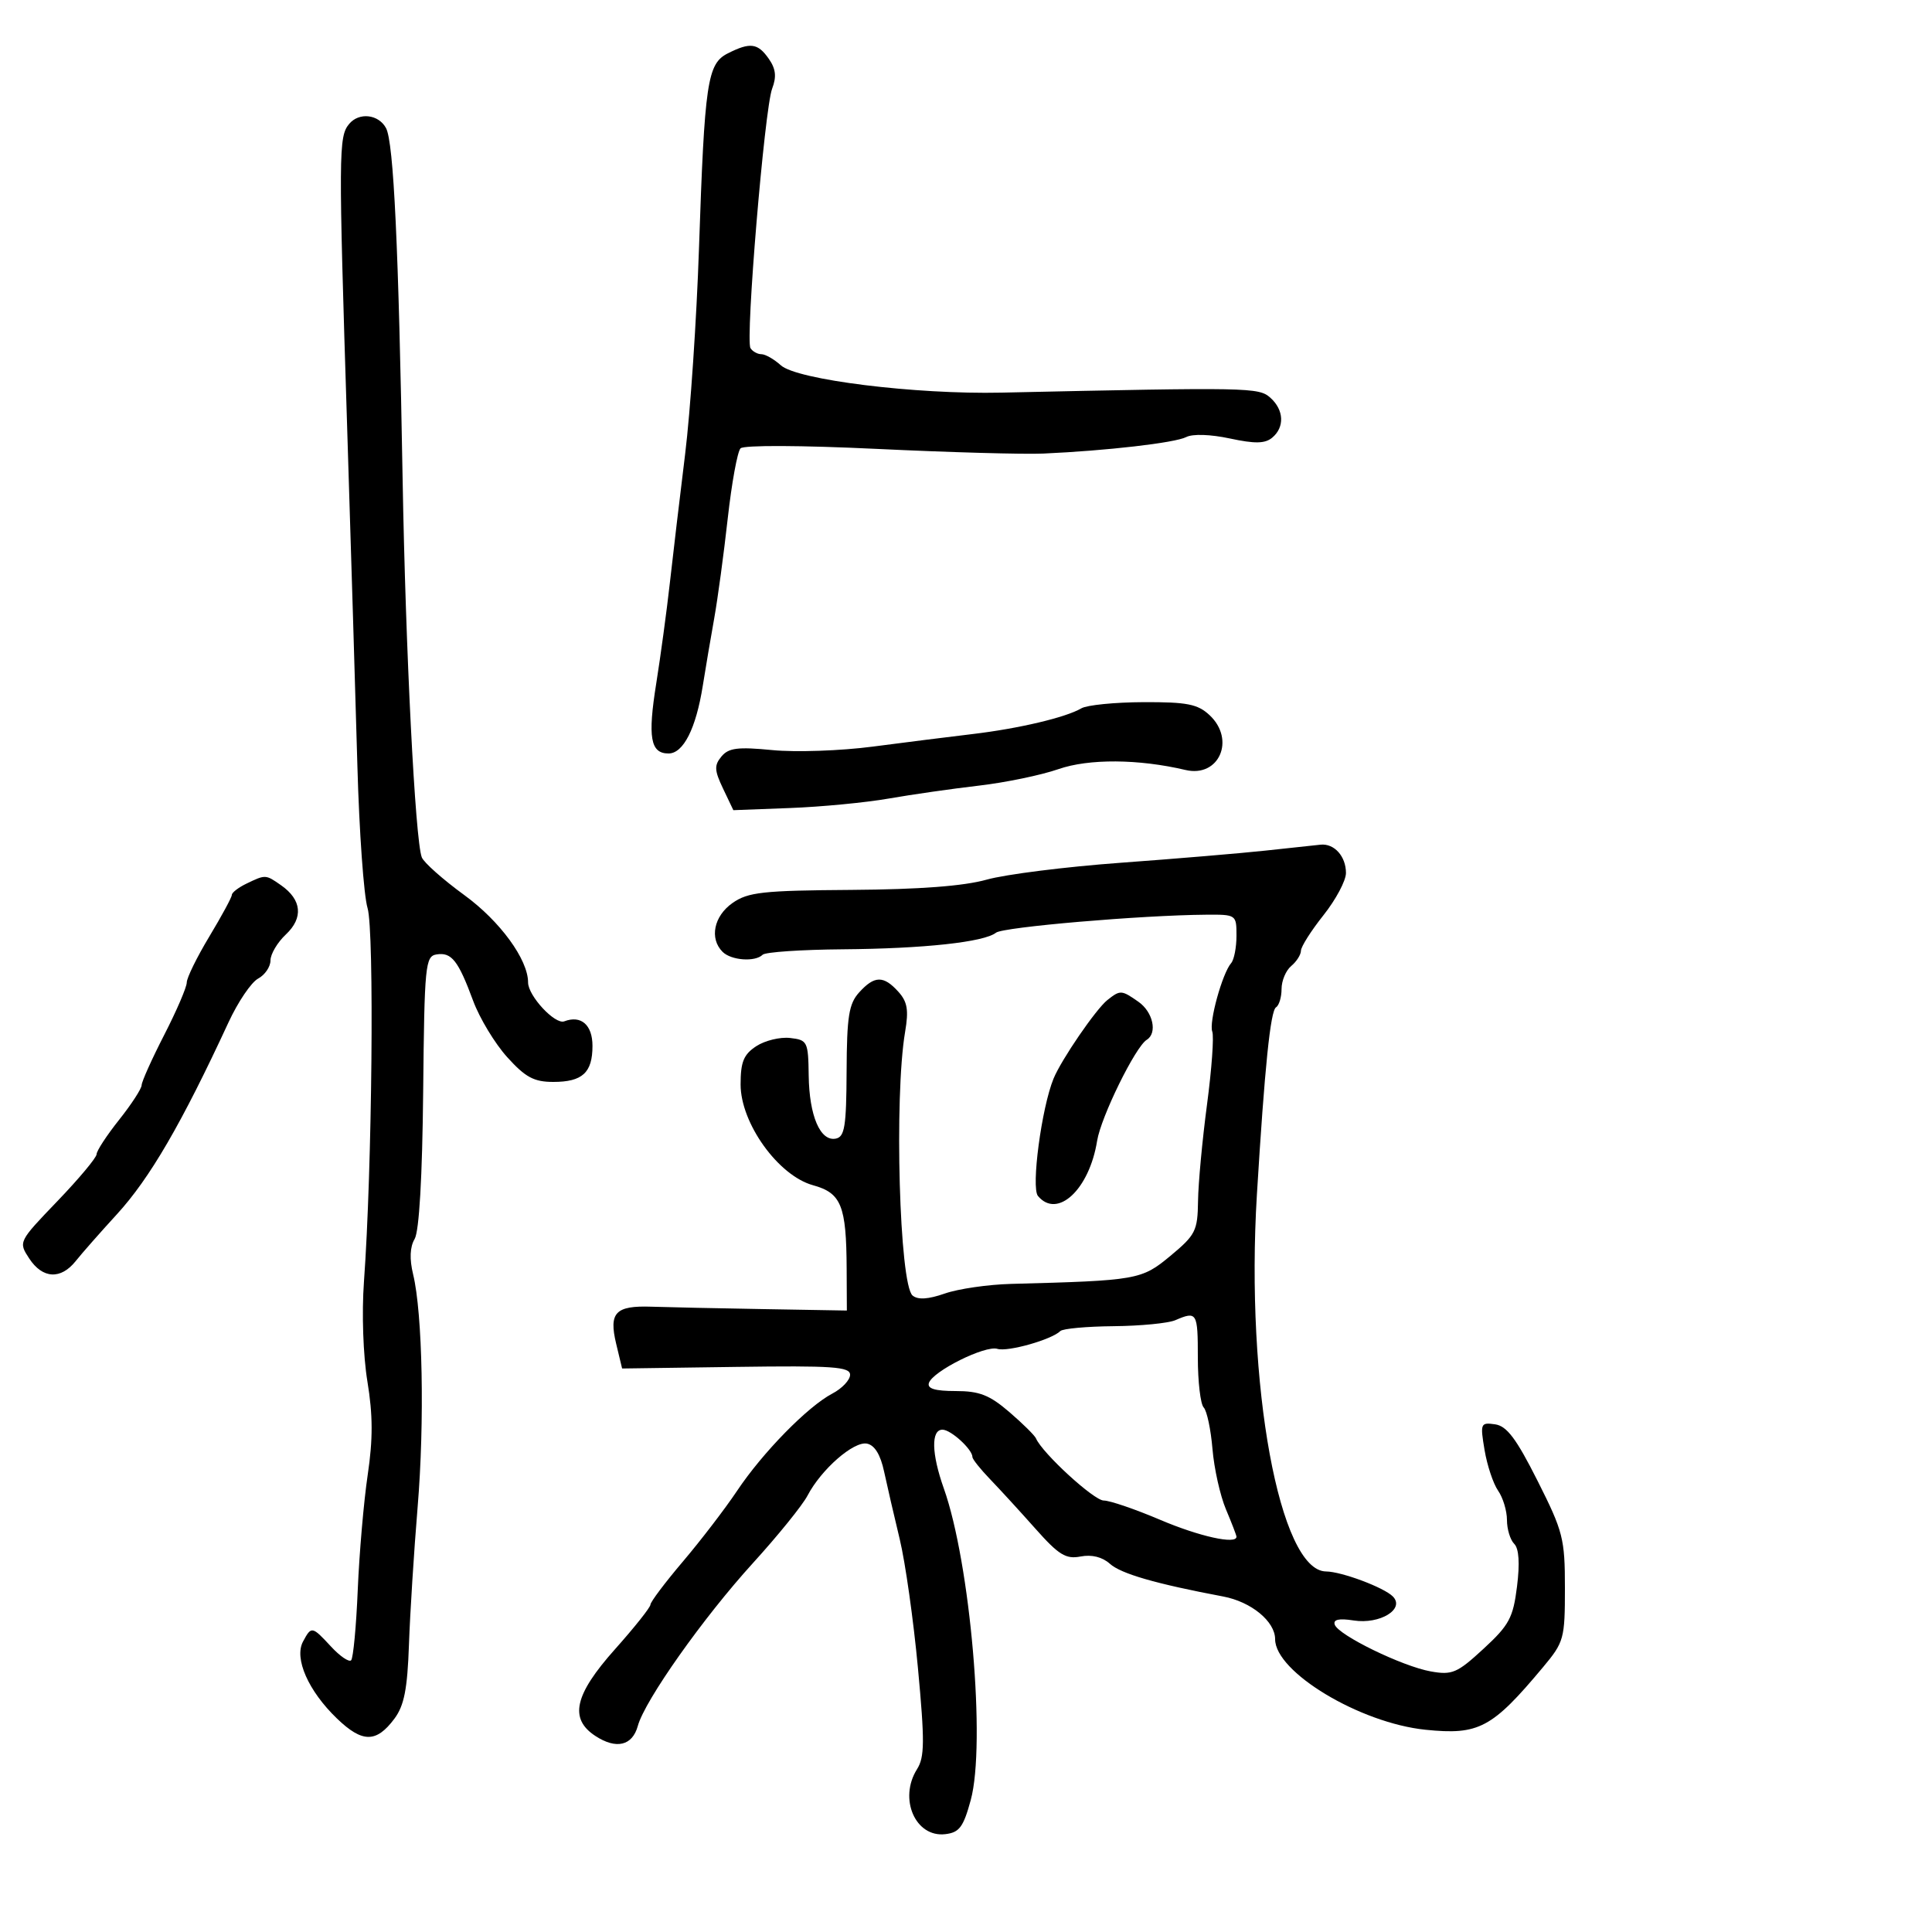 <svg xmlns="http://www.w3.org/2000/svg" width="300" height="300" viewBox="0 0 300 300" version="1.1">
	<path d="M 113.009 8.290 C 109.829 9.899, 109.410 12.735, 108.537 38.599 C 108.168 49.545, 107.201 63.900, 106.388 70.500 C 105.576 77.100, 104.508 86.100, 104.016 90.500 C 103.523 94.900, 102.572 101.927, 101.902 106.116 C 100.558 114.512, 100.994 117, 103.808 117 C 106.112 117, 108.068 113.138, 109.125 106.500 C 109.563 103.750, 110.364 99.025, 110.906 96 C 111.447 92.975, 112.391 86, 113.003 80.500 C 113.616 75, 114.510 70.103, 114.991 69.618 C 115.495 69.108, 124.447 69.146, 136.182 69.706 C 147.357 70.240, 158.975 70.566, 162 70.430 C 171.832 69.990, 182.461 68.763, 184.189 67.869 C 185.189 67.351, 187.958 67.441, 190.977 68.088 C 194.859 68.921, 196.425 68.892, 197.538 67.969 C 199.507 66.335, 199.382 63.650, 197.250 61.751 C 195.456 60.154, 193.983 60.126, 155.500 60.968 C 142.120 61.261, 123.743 58.982, 121.243 56.720 C 120.198 55.774, 118.842 55, 118.230 55 C 117.619 55, 116.855 54.575, 116.534 54.056 C 115.723 52.744, 118.718 16.871, 119.898 13.769 C 120.606 11.905, 120.469 10.687, 119.372 9.121 C 117.665 6.683, 116.488 6.530, 113.009 8.290 M 54.211 19.250 C 52.570 21.234, 52.555 23.495, 53.910 66.500 C 54.499 85.200, 55.214 108.825, 55.498 119 C 55.782 129.175, 56.491 139.075, 57.073 141 C 58.140 144.533, 57.785 181.551, 56.516 199 C 56.160 203.901, 56.387 210.474, 57.052 214.524 C 57.909 219.741, 57.920 223.470, 57.096 229.024 C 56.485 233.136, 55.791 241.161, 55.552 246.857 C 55.314 252.554, 54.851 257.482, 54.524 257.809 C 54.197 258.136, 52.802 257.188, 51.424 255.702 C 48.440 252.483, 48.355 252.468, 47.048 254.910 C 45.650 257.523, 47.877 262.569, 52.316 266.844 C 56.262 270.643, 58.428 270.653, 61.240 266.883 C 62.759 264.846, 63.261 262.295, 63.502 255.383 C 63.673 250.497, 64.280 240.875, 64.850 234 C 65.946 220.790, 65.620 203.928, 64.150 197.884 C 63.569 195.493, 63.649 193.629, 64.385 192.384 C 65.090 191.193, 65.577 182.772, 65.710 169.500 C 65.906 149.815, 66.037 148.481, 67.797 148.202 C 70.119 147.833, 71.156 149.150, 73.469 155.404 C 74.467 158.101, 76.846 162.038, 78.758 164.154 C 81.592 167.290, 82.912 168, 85.916 168 C 90.439 168, 92 166.565, 92 162.407 C 92 159.140, 90.224 157.593, 87.620 158.592 C 86.192 159.140, 82 154.635, 82 152.553 C 82 148.996, 77.643 143.027, 72.099 138.990 C 68.776 136.570, 65.802 133.928, 65.492 133.119 C 64.472 130.460, 62.977 100.975, 62.521 74.500 C 61.897 38.351, 61.131 22.114, 59.944 19.896 C 58.789 17.736, 55.747 17.394, 54.211 19.250 M 167.913 109.989 C 165.480 111.411, 158.200 113.132, 151 113.986 C 147.425 114.410, 140.450 115.288, 135.500 115.936 C 130.550 116.585, 123.548 116.828, 119.941 116.475 C 114.563 115.951, 113.138 116.129, 112.028 117.466 C 110.885 118.844, 110.923 119.615, 112.274 122.449 L 113.874 125.803 122.687 125.469 C 127.534 125.286, 134.425 124.624, 138 123.999 C 141.575 123.374, 147.875 122.471, 152 121.992 C 156.125 121.513, 161.683 120.361, 164.352 119.432 C 169.070 117.789, 176.775 117.840, 184.092 119.563 C 189.299 120.788, 191.894 114.842, 187.811 111.039 C 185.977 109.330, 184.318 109.005, 177.561 109.030 C 173.128 109.047, 168.786 109.478, 167.913 109.989 M 196.500 132.081 C 192.650 132.497, 182.525 133.348, 174 133.971 C 165.475 134.593, 156.122 135.772, 153.216 136.589 C 149.664 137.588, 142.783 138.111, 132.216 138.183 C 118.438 138.277, 116.161 138.528, 113.750 140.213 C 110.843 142.246, 110.131 145.731, 112.200 147.800 C 113.538 149.138, 117.256 149.407, 118.425 148.250 C 118.842 147.838, 124.429 147.459, 130.841 147.408 C 143.430 147.310, 152.812 146.294, 154.656 144.829 C 155.760 143.952, 177.259 142.110, 187.250 142.035 C 191.964 142, 192 142.025, 192 145.300 C 192 147.115, 191.628 149.028, 191.174 149.550 C 189.798 151.133, 187.694 158.761, 188.241 160.186 C 188.523 160.920, 188.155 166.016, 187.425 171.510 C 186.694 177.005, 186.067 183.750, 186.030 186.500 C 185.969 191.121, 185.645 191.765, 181.753 195 C 177.260 198.735, 176.638 198.844, 157 199.363 C 153.425 199.458, 148.795 200.130, 146.711 200.858 C 144.130 201.759, 142.535 201.859, 141.705 201.170 C 139.660 199.473, 138.834 170.317, 140.545 160.228 C 141.122 156.826, 140.905 155.552, 139.480 153.978 C 137.196 151.454, 135.778 151.483, 133.408 154.101 C 131.810 155.867, 131.499 157.822, 131.460 166.346 C 131.422 174.928, 131.162 176.538, 129.775 176.805 C 127.370 177.268, 125.658 173.271, 125.574 167 C 125.503 161.733, 125.381 161.486, 122.685 161.177 C 121.137 161, 118.775 161.573, 117.435 162.450 C 115.473 163.736, 115 164.890, 115 168.397 C 115 174.414, 120.848 182.554, 126.240 184.041 C 130.636 185.253, 131.421 187.197, 131.468 197 L 131.500 203.500 118.500 203.276 C 111.350 203.153, 103.552 202.986, 101.172 202.904 C 95.560 202.713, 94.516 203.809, 95.681 208.669 L 96.600 212.500 114.300 212.252 C 129.331 212.041, 132 212.226, 132 213.476 C 132 214.286, 130.762 215.598, 129.250 216.391 C 125.431 218.393, 118.432 225.538, 114.449 231.500 C 112.611 234.250, 108.834 239.181, 106.054 242.457 C 103.274 245.733, 101 248.753, 101 249.169 C 101 249.584, 98.525 252.698, 95.500 256.088 C 89.187 263.164, 88.348 266.871, 92.451 269.560 C 95.684 271.678, 98.196 271.084, 99.040 268 C 100.127 264.030, 109.198 251.195, 116.898 242.733 C 120.786 238.461, 124.609 233.736, 125.394 232.233 C 127.516 228.171, 132.549 223.767, 134.615 224.164 C 135.812 224.395, 136.719 225.871, 137.283 228.507 C 137.754 230.703, 138.845 235.425, 139.708 239 C 140.572 242.575, 141.845 251.575, 142.536 259 C 143.599 270.408, 143.578 272.843, 142.397 274.715 C 139.505 279.300, 142.140 285.357, 146.787 284.807 C 148.970 284.549, 149.596 283.708, 150.739 279.500 C 153.103 270.797, 150.674 242.709, 146.556 231.124 C 144.641 225.738, 144.554 222, 146.345 222 C 147.653 222, 151 225.058, 151 226.252 C 151 226.579, 152.238 228.131, 153.750 229.701 C 155.262 231.272, 158.431 234.730, 160.791 237.387 C 164.403 241.455, 165.509 242.135, 167.791 241.693 C 169.521 241.357, 171.166 241.766, 172.343 242.823 C 174.069 244.373, 179.464 245.931, 189.935 247.904 C 194.290 248.724, 198 251.774, 198 254.534 C 198 259.628, 211.158 267.551, 221.352 268.595 C 229.643 269.444, 231.682 268.357, 239.618 258.859 C 242.858 254.981, 243 254.466, 243 246.592 C 243 238.913, 242.721 237.819, 238.750 229.937 C 235.447 223.379, 233.976 221.426, 232.148 221.167 C 229.899 220.849, 229.828 221.023, 230.523 225.167 C 230.923 227.550, 231.869 230.388, 232.625 231.473 C 233.381 232.557, 234 234.605, 234 236.023 C 234 237.440, 234.506 239.106, 235.125 239.725 C 235.863 240.463, 236.013 242.738, 235.561 246.356 C 234.954 251.217, 234.344 252.350, 230.355 256.027 C 226.263 259.799, 225.491 260.130, 222.168 259.537 C 217.747 258.749, 207.801 253.902, 207.257 252.271 C 206.991 251.474, 207.917 251.269, 210.184 251.624 C 214.273 252.264, 218.213 249.858, 216.282 247.899 C 214.905 246.502, 208.321 244.038, 205.905 244.015 C 198.691 243.947, 193.375 214.966, 195.170 185.500 C 196.377 165.705, 197.271 156.950, 198.143 156.412 C 198.614 156.120, 199 154.839, 199 153.563 C 199 152.288, 199.675 150.685, 200.500 150 C 201.325 149.315, 202.004 148.248, 202.010 147.628 C 202.015 147.007, 203.590 144.524, 205.510 142.109 C 207.429 139.694, 209 136.747, 209 135.559 C 209 132.966, 207.180 130.939, 205.050 131.162 C 204.197 131.251, 200.350 131.664, 196.500 132.081 M 38.250 137.220 C 37.013 137.817, 36 138.601, 36 138.962 C 36 139.322, 34.425 142.233, 32.500 145.430 C 30.575 148.627, 29 151.835, 29 152.560 C 29 153.285, 27.427 156.943, 25.505 160.689 C 23.583 164.435, 22.003 167.950, 21.995 168.500 C 21.987 169.050, 20.410 171.476, 18.490 173.891 C 16.571 176.306, 15 178.707, 15 179.227 C 15 179.747, 12.265 183.021, 8.922 186.503 C 2.858 192.818, 2.848 192.838, 4.537 195.416 C 6.607 198.575, 9.438 198.731, 11.760 195.814 C 12.717 194.611, 15.588 191.349, 18.140 188.564 C 23.256 182.981, 28.199 174.482, 35.485 158.745 C 36.951 155.580, 39.016 152.527, 40.075 151.960 C 41.134 151.393, 42 150.124, 42 149.139 C 42 148.154, 43.075 146.339, 44.388 145.105 C 47.132 142.528, 46.861 139.716, 43.653 137.469 C 41.239 135.778, 41.240 135.778, 38.250 137.220 M 171.960 155.282 C 170.181 156.689, 164.791 164.556, 163.589 167.500 C 161.731 172.053, 160.090 184.403, 161.170 185.705 C 164.184 189.336, 169.151 184.711, 170.360 177.147 C 170.953 173.441, 176.302 162.549, 178.065 161.460 C 179.756 160.415, 179.042 157.143, 176.777 155.557 C 174.147 153.714, 173.956 153.703, 171.960 155.282 M 182.500 205 C 181.400 205.473, 177.088 205.891, 172.917 205.930 C 168.746 205.968, 165.025 206.308, 164.648 206.685 C 163.319 208.014, 156.480 209.950, 154.877 209.451 C 152.982 208.861, 144.834 212.920, 144.239 214.750 C 143.955 215.626, 145.193 216, 148.382 216 C 152.071 216, 153.646 216.614, 156.715 219.250 C 158.797 221.037, 160.666 222.885, 160.869 223.356 C 161.858 225.654, 169.868 233, 171.383 233 C 172.333 233, 176.282 234.350, 180.160 236 C 186.237 238.586, 192 239.862, 192 238.622 C 192 238.414, 191.264 236.502, 190.365 234.372 C 189.466 232.242, 188.525 228.025, 188.273 225 C 188.021 221.975, 187.407 219.072, 186.908 218.550 C 186.408 218.028, 186 214.540, 186 210.800 C 186 203.783, 185.863 203.555, 182.500 205" stroke="none" fill="black" fill-rule="evenodd"/>
</svg>